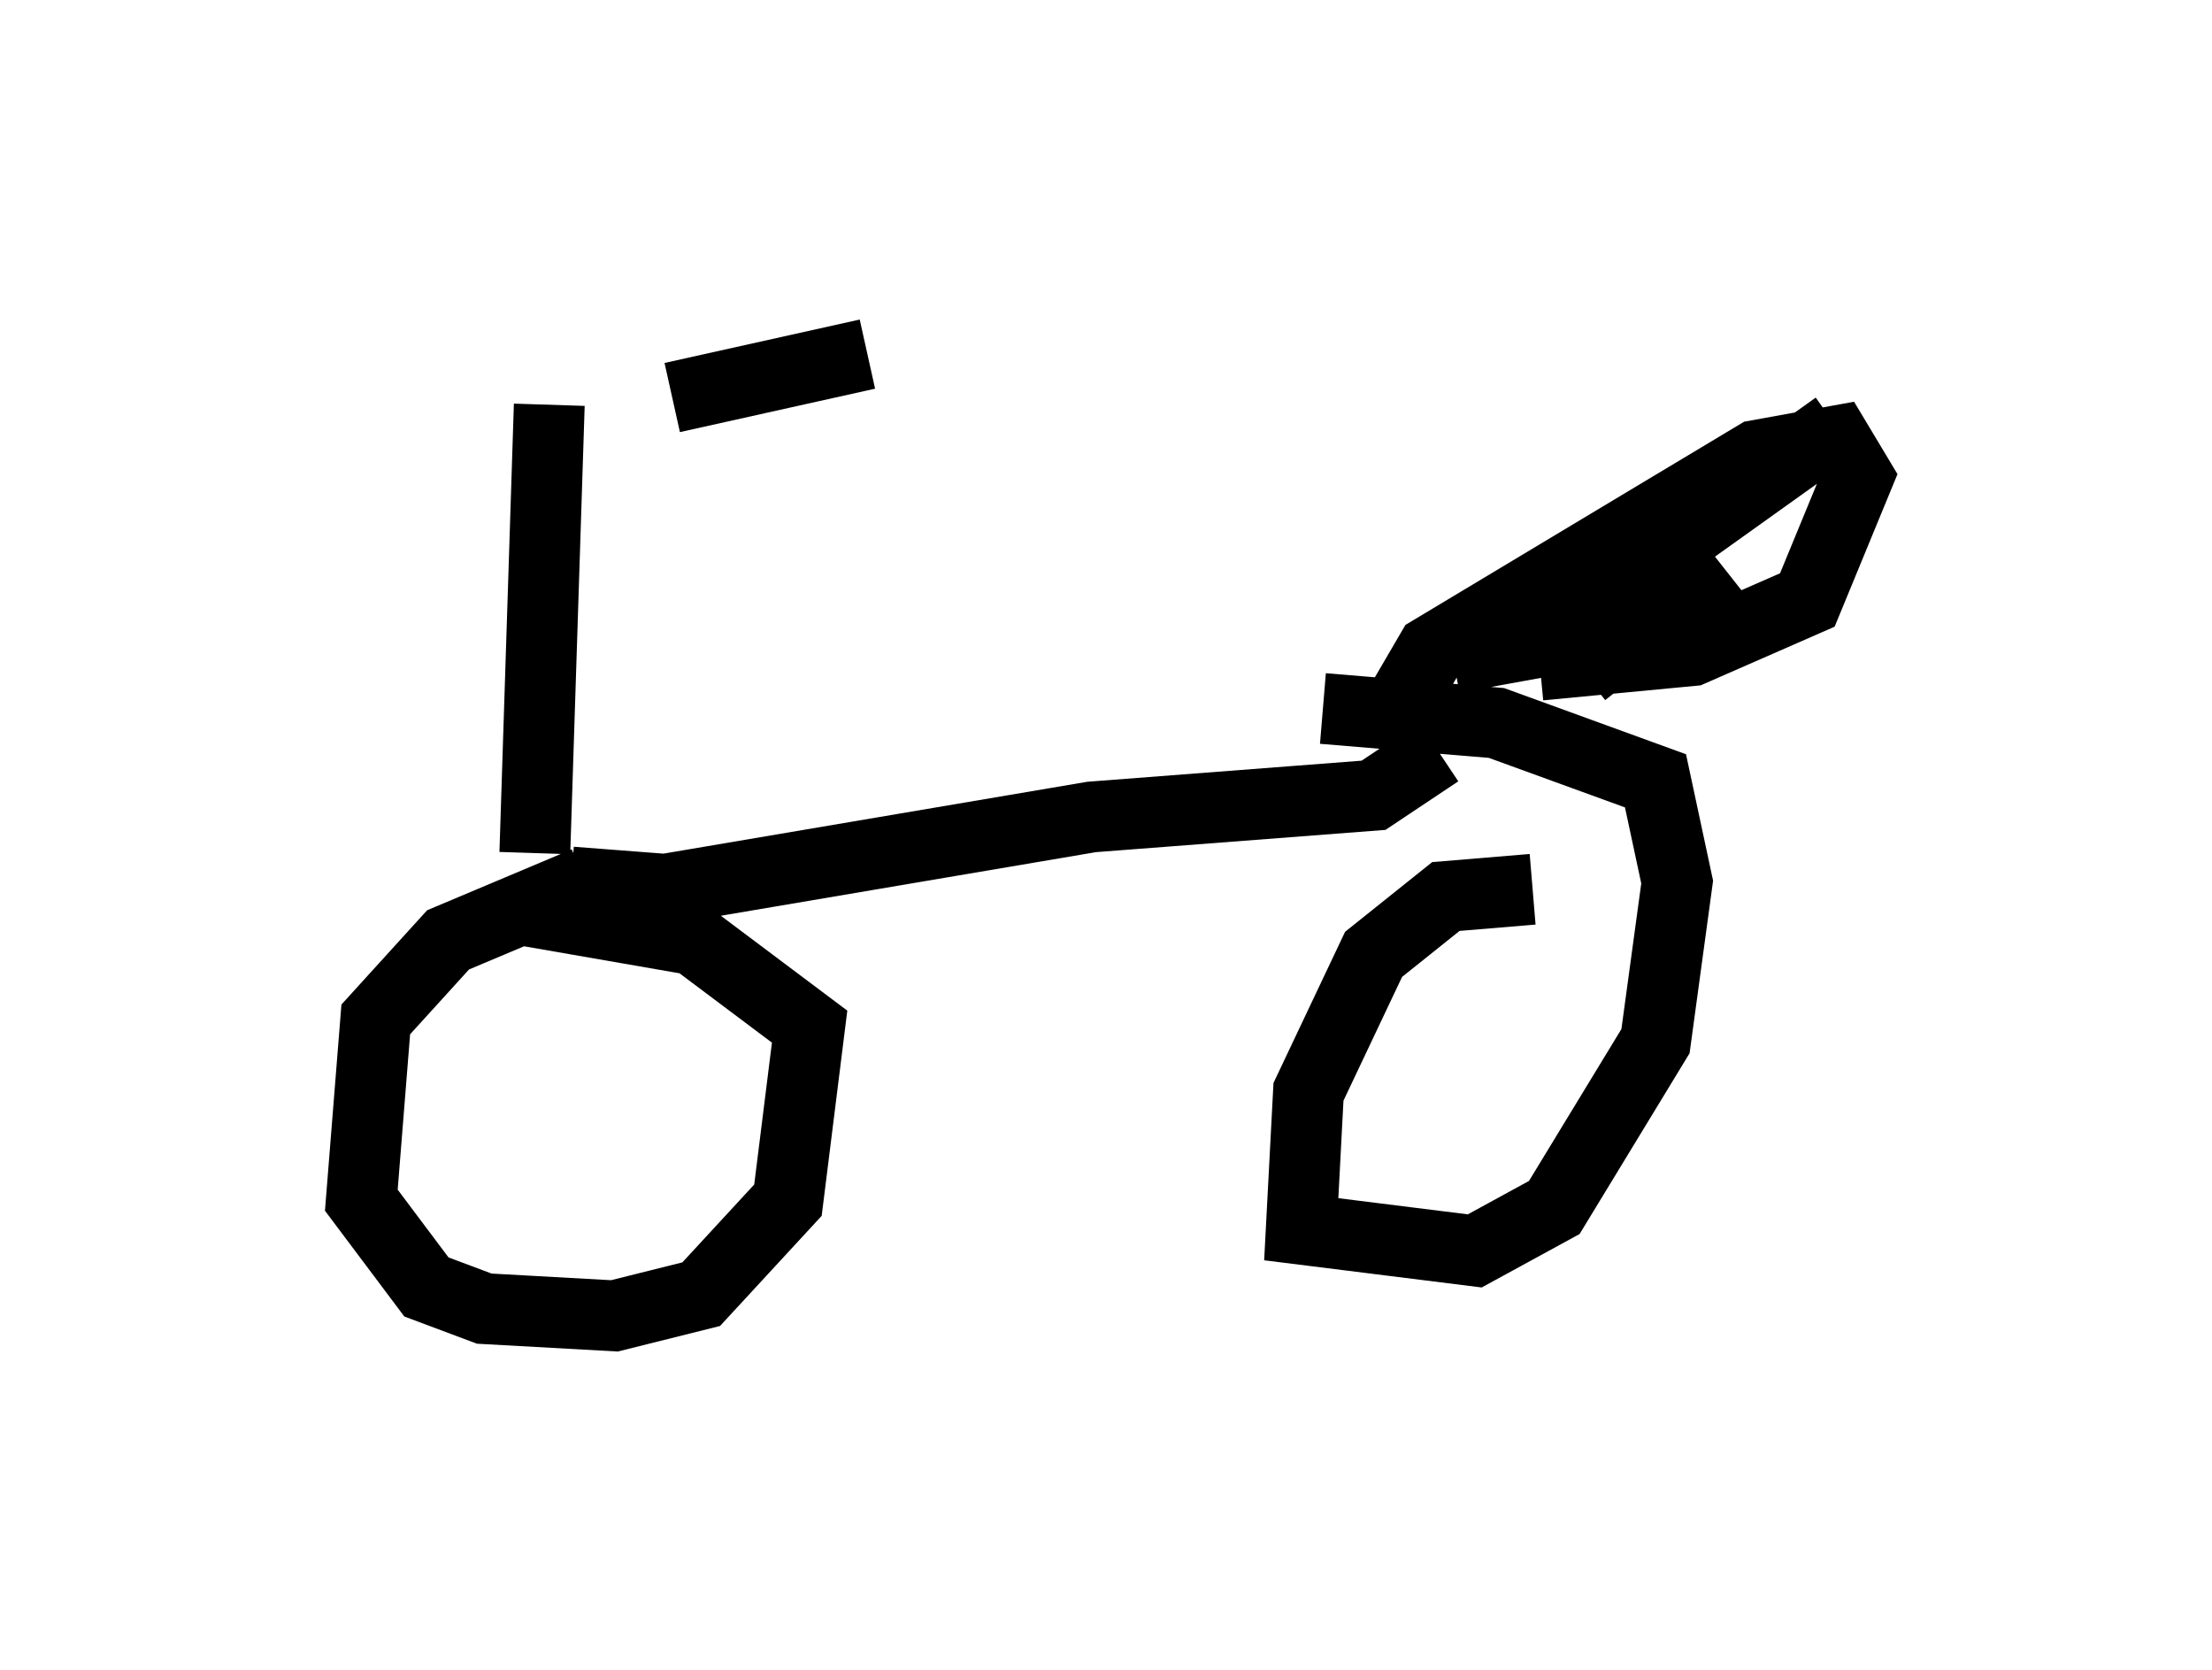 <?xml version="1.0" encoding="utf-8" ?>
<svg baseProfile="full" height="23.577" version="1.1" width="31.234" xmlns="http://www.w3.org/2000/svg" xmlns:ev="http://www.w3.org/2001/xml-events" xmlns:xlink="http://www.w3.org/1999/xlink"><defs /><rect fill="white" height="23.577" width="31.234" x="0" y="0" /><path d="M5, 5.51 m4.492, 0.102 l2.756, -0.613 m-4.492, 0.715 l-0.204, 6.329 m0.715, 0.408 l-1.94, 0.817 -1.021, 1.123 l-0.204, 2.552 0.919, 1.225 l0.817, 0.306 1.838, 0.102 l1.225, -0.306 1.225, -1.327 l0.306, -2.45 -1.633, -1.225 l-2.348, -0.408 m0.613, -0.408 l1.327, 0.102 6.023, -1.021 l3.981, -0.306 0.919, -0.613 m1.327, 1.94 l-1.225, 0.102 -1.021, 0.817 l-0.919, 1.94 -0.102, 1.94 l2.45, 0.306 1.123, -0.613 l1.429, -2.348 0.306, -2.246 l-0.306, -1.429 -2.246, -0.817 l-2.45, -0.204 m0.817, 0.408 l0.715, -1.225 4.594, -2.756 l1.123, -0.204 0.306, 0.51 l-0.715, 1.735 -1.633, 0.715 l-2.144, 0.204 m-1.225, -0.102 l1.123, -0.204 4.288, -3.063 m-3.573, 3.471 l1.94, -1.531 " fill="none" stroke="black" stroke-width="1" /></svg>